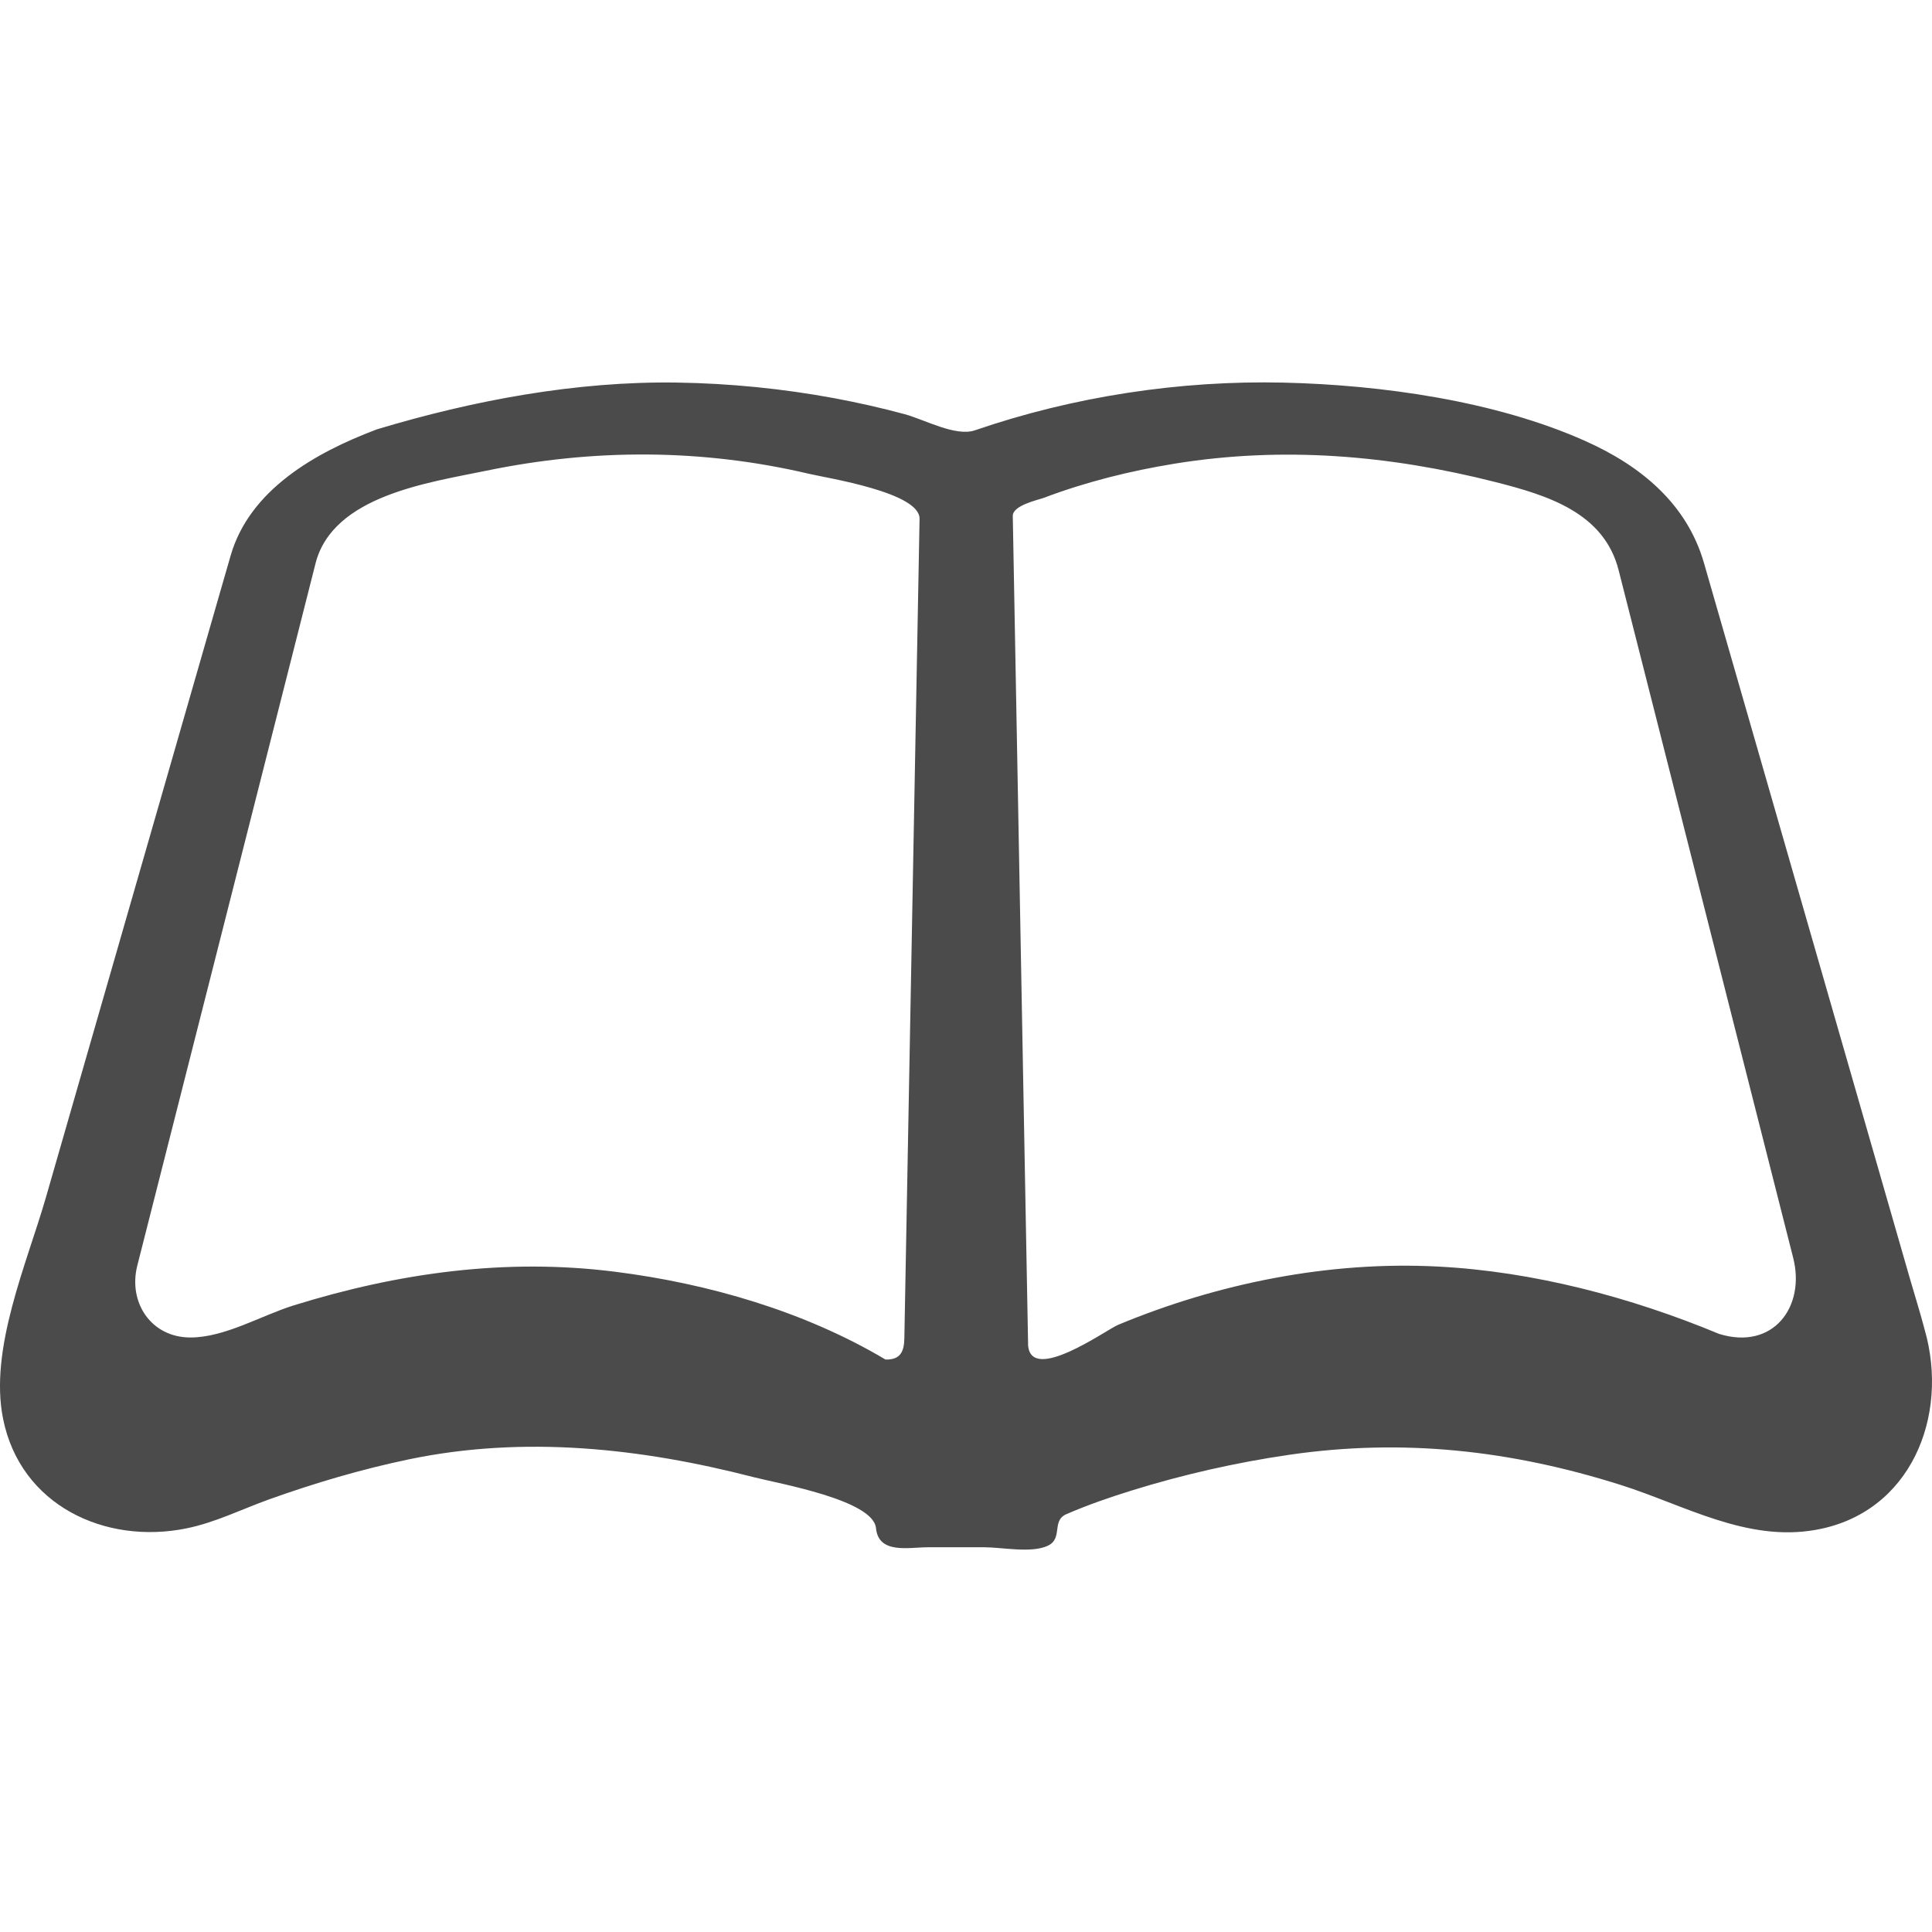 <!--?xml version="1.0" encoding="utf-8"?-->
<!-- Generator: Adobe Illustrator 15.1.0, SVG Export Plug-In . SVG Version: 6.00 Build 0)  -->

<svg version="1.1" id="_x32_" xmlns="http://www.w3.org/2000/svg" xmlns:xlink="http://www.w3.org/1999/xlink" x="0px" y="0px" width="512px" height="512px" viewBox="0 0 512 512" style="width: 48px; height: 48px; opacity: 1;" xml:space="preserve">
<style type="text/css">

	.st0{fill:#4B4B4B;}

</style>
<g>
	<path class="st0" d="M510.054,352.369c-1.188-4.516-2.594-9-3.891-13.469c-7.625-26.547-15.266-53.109-22.922-79.656
		c-8.359-29.047-16.719-58.109-25.078-87.156c-2.203-7.625-4.391-15.266-6.594-22.891c-4.531-15.75-16.797-25.781-31.422-32.313
		c-23.813-10.656-54.047-14.875-79.891-15.484c-27.594-0.641-55.797,3.672-81.906,12.641c-5.078,1.75-13.406-2.875-18.609-4.281
		c-6.125-1.656-12.328-3.047-18.563-4.219c-13.766-2.547-27.719-3.938-41.703-4.156c-26.734-0.406-54.047,4.703-79.578,12.391
		c-5.625,2.109-1.609,0.625-0.359,0.141c-15.938,6.031-33.406,15.875-38.422,33.344c-1.266,4.375-2.516,8.75-3.781,13.109
		c-6.359,22.109-12.719,44.203-19.078,66.313c-8.703,30.219-17.391,60.438-26.094,90.656C7.101,334.916-2.931,357.51,0.819,376.01
		c4.594,22.891,27,33.438,48.641,29.016c7.594-1.547,14.594-5.063,21.844-7.672c12.141-4.344,24.563-8.016,37.188-10.641
		c30.438-6.313,61.328-2.969,91.234,4.75c6.672,1.719,31.703,6.031,32.422,13.516c0.672,6.953,8.688,5.063,13.719,5.063
		c5,0,10.016,0,15.016,0c4.594,0,12.266,1.594,16.625-0.328c4.375-1.891,1-6.672,5.109-8.453c5.609-2.422,11.406-4.438,17.25-6.25
		c13.625-4.234,27.609-7.406,41.734-9.469c30.203-4.406,58.75-1.219,87.766,7.938c16.984,5.344,33.453,15.234,51.875,11.938
		C506.366,400.963,516.647,375.291,510.054,352.369z M242.616,195.447c-0.984,53.063-1.969,106.125-2.953,159.188
		c-0.063,3.547-1.031,5.75-5,5.656c-21.484-12.781-47-20.156-71.656-23.266c-28.984-3.672-57.359,0.281-85.141,8.906
		c-8.609,2.672-18.266,8.516-27.391,8.516c-10.469,0-16.547-9.313-14.094-19.031c6.391-25.125,12.75-50.25,19.141-75.375
		c7.5-29.547,14.984-59.094,22.5-88.641c1.859-7.359,3.734-14.719,5.594-22.078c4.578-18,30.047-21.422,45.25-24.578
		c28.422-5.875,57.203-5.844,85.5,0.813c4.891,1.156,29.453,4.938,29.328,11.938C243.335,156.807,242.976,176.135,242.616,195.447z
		 M455.569,353.494c-23.391-9.719-49.172-16.547-74.5-17.844c-28.781-1.5-58.25,4.406-84.781,15.453
		c-3,1.25-23.031,15.656-23.828,5.422c-0.438-23.891-0.875-47.797-1.328-71.688c-0.906-49.359-1.813-98.719-2.734-148.094
		c-0.047-2.844,6.766-4.266,8.188-4.797c11.172-4.234,22.875-7.141,34.656-9.063c28.703-4.656,56.953-2.266,85.031,4.859
		c13.828,3.516,28.813,8.094,32.688,23.391c2.188,8.609,4.375,17.219,6.563,25.828c13.234,52.125,26.453,104.25,39.688,156.375
		C478.522,346.369,469.851,357.932,455.569,353.494z" style="fill: rgb(75, 75, 75);"></path>
</g>
</svg>
